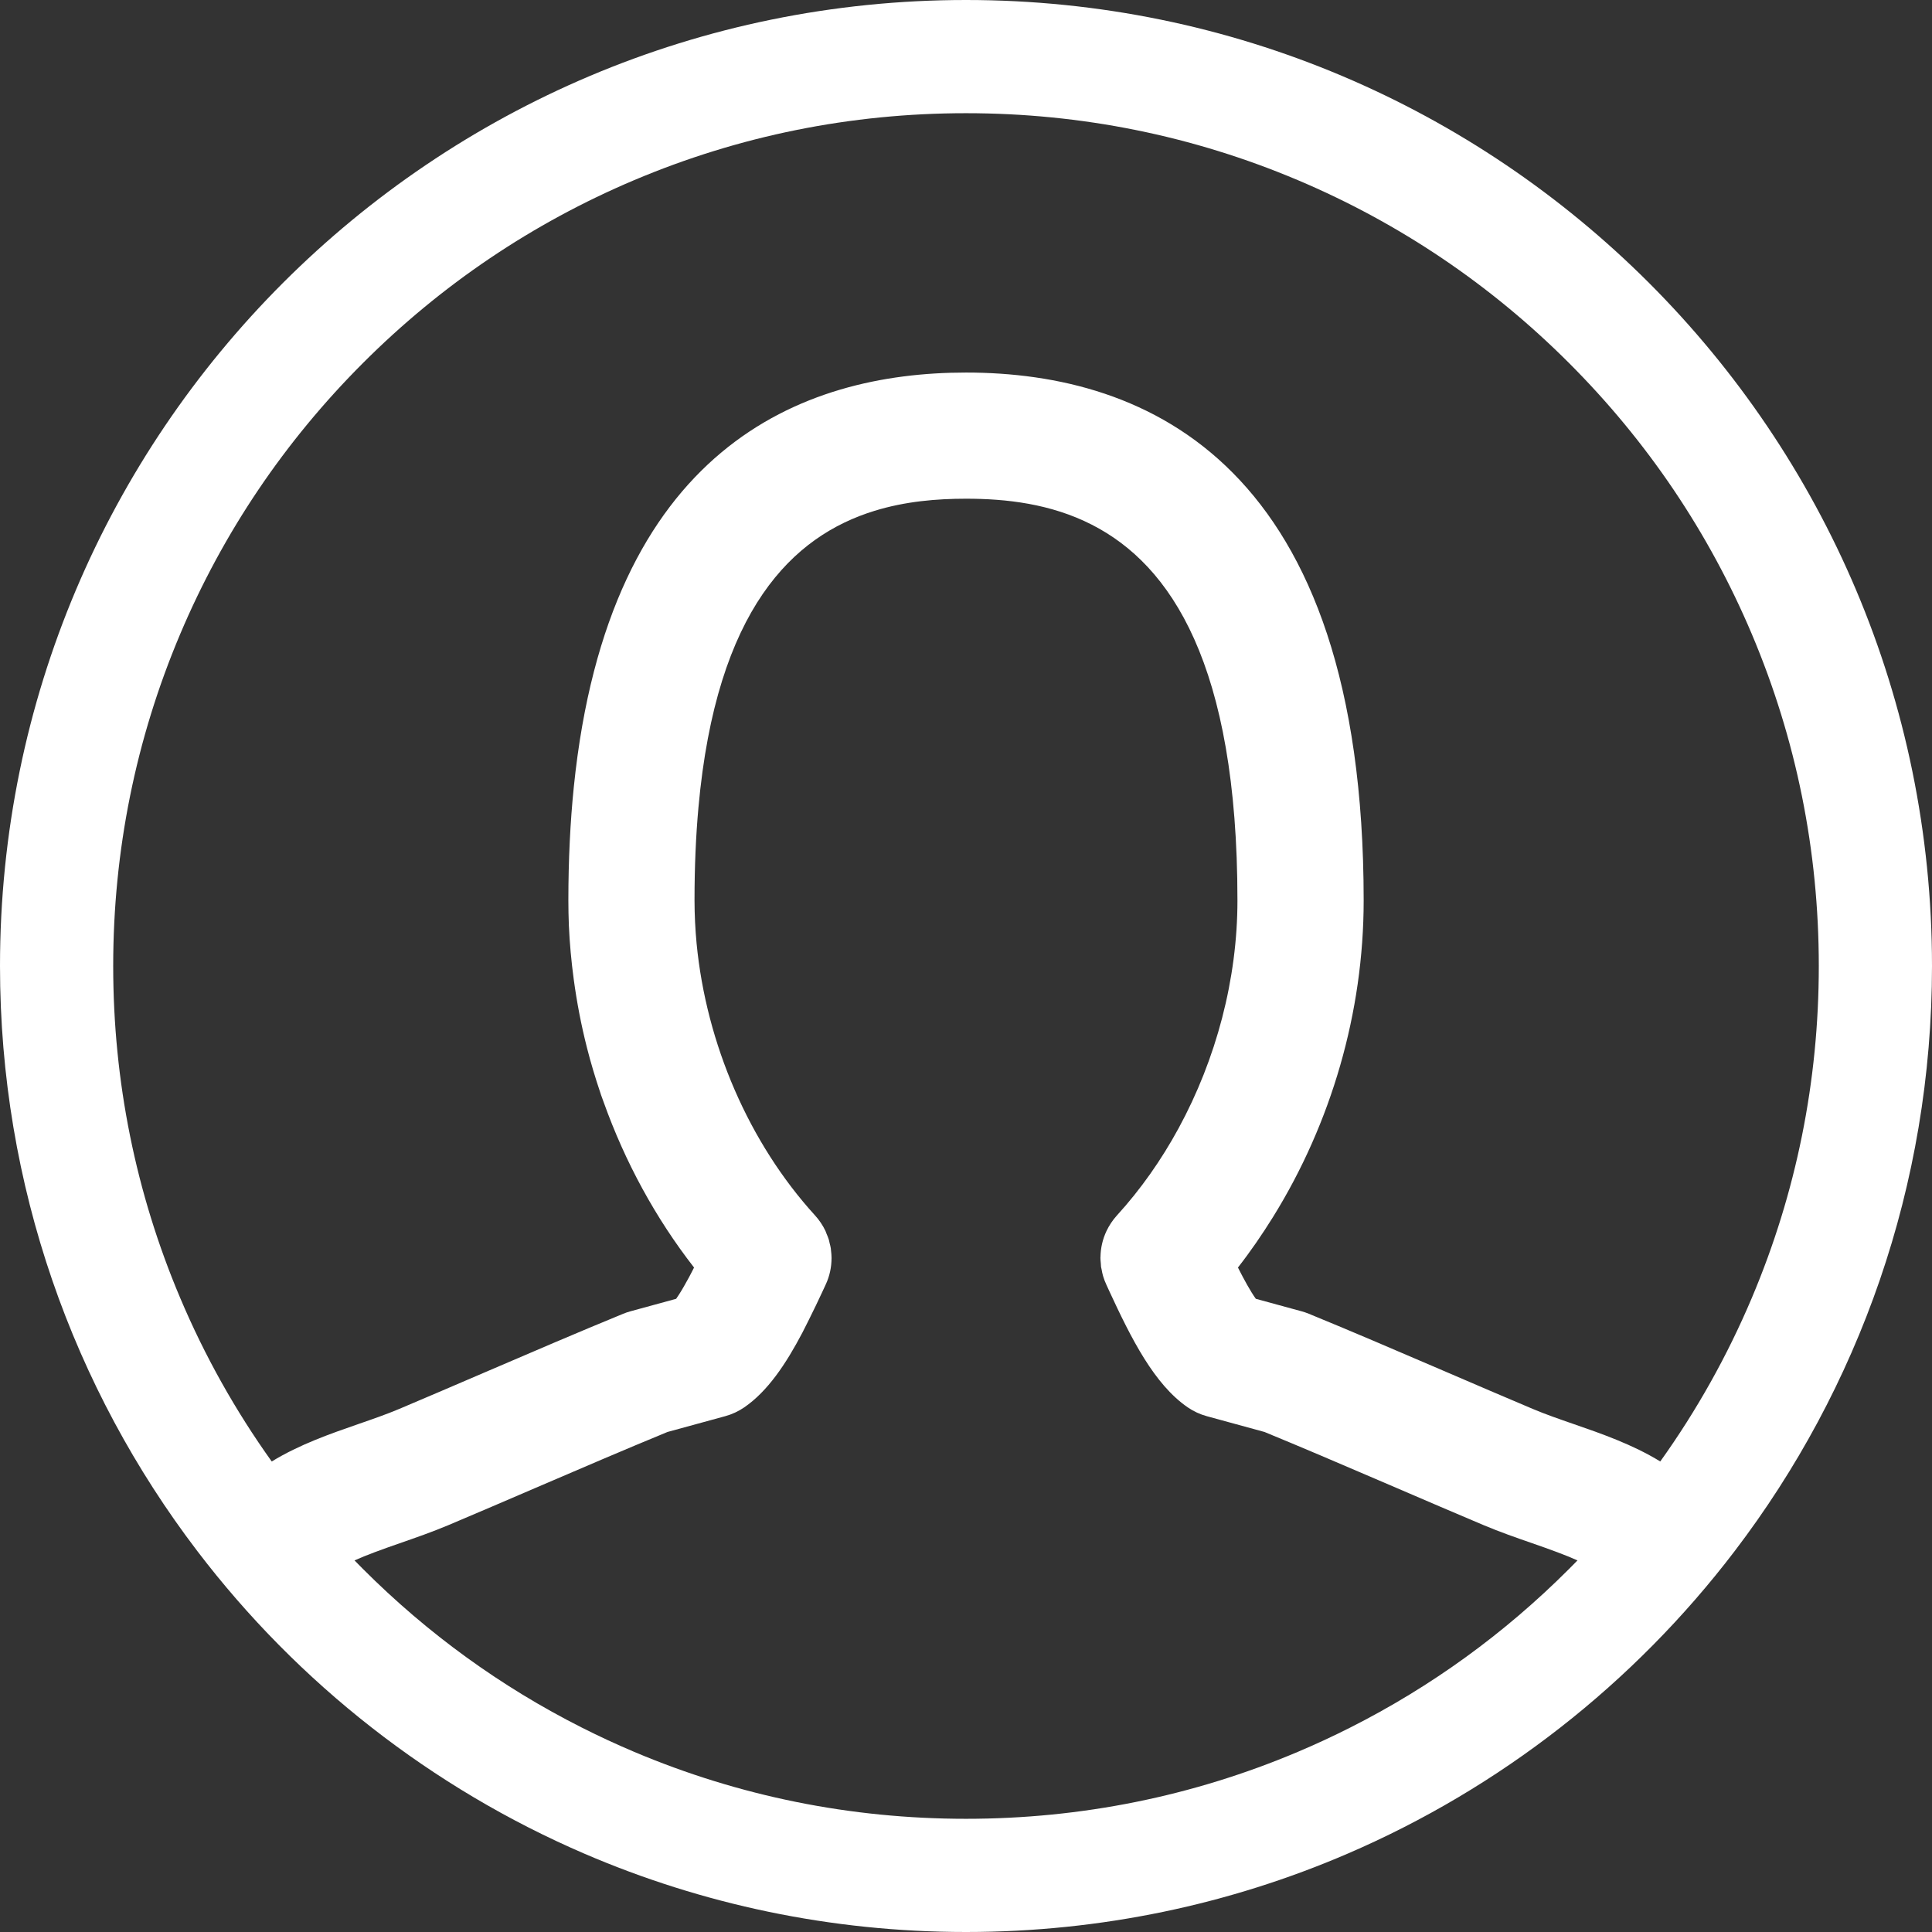 ﻿<?xml version="1.0" encoding="utf-8"?>
<svg version="1.1" xmlns:xlink="http://www.w3.org/1999/xlink" width="54px" height="54px" xmlns="http://www.w3.org/2000/svg">
  <rect width="100%" height="100%" fill="#333333" stroke="none"/>
  <g transform="matrix(1 0 0 1 -579 -1403 )">
    <path d="M 54 27  C 54 12.089  41.911 0  27 0  C 12.088 0  0 12.089  0 27  C 0 33.147  2.055 38.815  5.515 43.353  C 6.922 45.2  8.561 46.858  10.39 48.287  C 12.203 49.703  14.2 50.893  16.341 51.814  C 19.611 53.22  23.215 54  27 54  C 30.785 54  34.389 53.22  37.658 51.814  C 39.799 50.893  41.797 49.703  43.61 48.287  C 45.439 46.858  47.078 45.2  48.485 43.353  C 51.945 38.815  54 33.147  54 27  Z M 44.091 43.614  C 44.013 43.695  43.934 43.775  43.854 43.854  C 42.047 45.662  39.994 47.148  37.737 48.287  C 37.258 48.529  36.771 48.755  36.277 48.964  C 33.34 50.206  30.219 50.836  27 50.836  C 23.781 50.836  20.66 50.206  17.723 48.964  C 17.229 48.755  16.742 48.529  16.263 48.287  C 14.006 47.148  11.953 45.662  10.146 43.854  C 10.066 43.775  9.987 43.694  9.909 43.614  C 10.243 43.464  10.66 43.312  11.17 43.135  C 11.613 42.981  12.072 42.822  12.533 42.628  C 13.319 42.296  14.139 41.944  14.966 41.588  C 16.2 41.058  17.475 40.51  18.657 40.024  L 20.269 39.583  C 20.46 39.531  20.641 39.447  20.804 39.335  C 21.458 38.885  21.966 38.125  22.427 37.248  C 22.468 37.171  22.506 37.09  22.546 37.012  C 22.568 36.969  22.589 36.926  22.611 36.883  C 22.744 36.616  22.874 36.347  22.999 36.076  L 23.078 35.905  C 23.189 35.669  23.241 35.417  23.242 35.166  C 23.242 35.161  23.242 35.156  23.242 35.151  C 23.242 35.084  23.235 35.018  23.227 34.952  C 23.225 34.934  23.225 34.915  23.222 34.896  C 23.215 34.844  23.2 34.793  23.187 34.742  C 23.18 34.711  23.175 34.678  23.165 34.646  C 23.148 34.59  23.124 34.535  23.101 34.481  C 23.091 34.457  23.084 34.431  23.073 34.407  C 22.998 34.249  22.9 34.103  22.782 33.973  C 20.936 31.948  19.74 29.175  19.47 26.37  C 19.432 25.971  19.413 25.57  19.412 25.169  C 19.412 24.225  19.45 23.36  19.522 22.566  C 20.024 17.012  22.172 14.978  24.44 14.279  C 25.304 14.012  26.186 13.939  27 13.939  C 28.12 13.939  29.366 14.077  30.52 14.667  C 32.722 15.791  34.587 18.563  34.587 25.169  C 34.587 27.363  33.995 29.6  32.941 31.537  C 32.459 32.423  31.88 33.247  31.217 33.973  C 31.1 34.103  31.002 34.249  30.927 34.407  C 30.819 34.635  30.762 34.883  30.759 35.135  C 30.759 35.14  30.758 35.145  30.757 35.15  C 30.757 35.203  30.763 35.256  30.768 35.31  C 30.771 35.342  30.77 35.374  30.774 35.406  C 30.778 35.432  30.787 35.459  30.791 35.485  C 30.802 35.544  30.812 35.603  30.83 35.661  C 30.83 35.663  30.831 35.665  30.832 35.668  C 30.856 35.749  30.886 35.828  30.922 35.905  L 31 36.076  C 31.624 37.426  32.262 38.692  33.196 39.335  C 33.359 39.447  33.54 39.531  33.731 39.583  L 35.343 40.024  C 36.362 40.443  37.45 40.908  38.522 41.369  C 38.695 41.443  38.869 41.517  39.04 41.591  C 39.865 41.946  40.683 42.297  41.467 42.628  C 41.927 42.822  42.386 42.981  42.83 43.135  C 43.34 43.312  43.757 43.464  44.091 43.614  Z M 48.964 36.277  C 48.277 37.9  47.421 39.428  46.405 40.848  C 45.624 40.371  44.76 40.071  43.985 39.803  C 43.577 39.662  43.192 39.528  42.839 39.379  C 42.059 39.05  41.246 38.7  40.427 38.348  C 40.354 38.317  40.281 38.286  40.208 38.254  C 38.994 37.732  37.749 37.198  36.582 36.72  C 36.514 36.692  36.445 36.669  36.375 36.65  L 35.101 36.302  C 34.949 36.091  34.767 35.756  34.601 35.428  C 34.954 34.976  35.279 34.502  35.583 34.013  C 37.21 31.391  38.115 28.292  38.115 25.169  C 38.115 19.071  36.604 15.382  34.459 13.218  C 32.314 11.053  29.536 10.413  27 10.413  C 22.405 10.413  17.01 12.515  16.039 21.987  C 15.939 22.967  15.886 24.025  15.886 25.169  C 15.886 25.4  15.891 25.632  15.9 25.863  C 15.922 26.365  15.968 26.866  16.035 27.364  C 16.122 28.011  16.245 28.653  16.406 29.285  C 16.513 29.707  16.638 30.123  16.777 30.535  C 16.785 30.56  16.792 30.584  16.801 30.609  C 16.824 30.676  16.85 30.742  16.874 30.809  C 17.47 32.476  18.321 34.045  19.399 35.428  C 19.383 35.46  19.367 35.491  19.351 35.522  C 19.322 35.579  19.293 35.635  19.263 35.691  C 19.25 35.715  19.237 35.739  19.223 35.763  C 19.189 35.827  19.153 35.89  19.117 35.953  C 19.095 35.992  19.072 36.031  19.049 36.069  C 19.042 36.081  19.035 36.093  19.027 36.105  C 18.992 36.163  18.955 36.219  18.916 36.275  L 18.917 36.275  C 18.911 36.284  18.905 36.294  18.899 36.302  L 17.626 36.65  C 17.555 36.669  17.486 36.692  17.419 36.72  C 16.182 37.227  14.856 37.797  13.573 38.348  C 12.753 38.7  11.941 39.05  11.161 39.379  C 10.808 39.528  10.423 39.662  10.015 39.803  C 9.24 40.072  8.376 40.371  7.595 40.849  C 6.579 39.428  5.722 37.9  5.036 36.277  C 3.794 33.341  3.164 30.219  3.164 27  C 3.164 23.781  3.794 20.66  5.036 17.723  C 6.236 14.885  7.956 12.336  10.146 10.146  C 12.336 7.956  14.885 6.237  17.723 5.036  C 20.66 3.794  23.781 3.164  27 3.164  C 30.219 3.164  33.34 3.794  36.277 5.036  C 39.115 6.237  41.664 7.956  43.854 10.146  C 46.044 12.336  47.763 14.885  48.964 17.723  C 50.206 20.66  50.836 23.781  50.836 27  C 50.836 30.219  50.206 33.34  48.964 36.277  Z " fill-rule="nonzero" fill="#ffffff" stroke="none" transform="matrix(1 0 0 1 579 1403 )" />
  </g>
</svg>